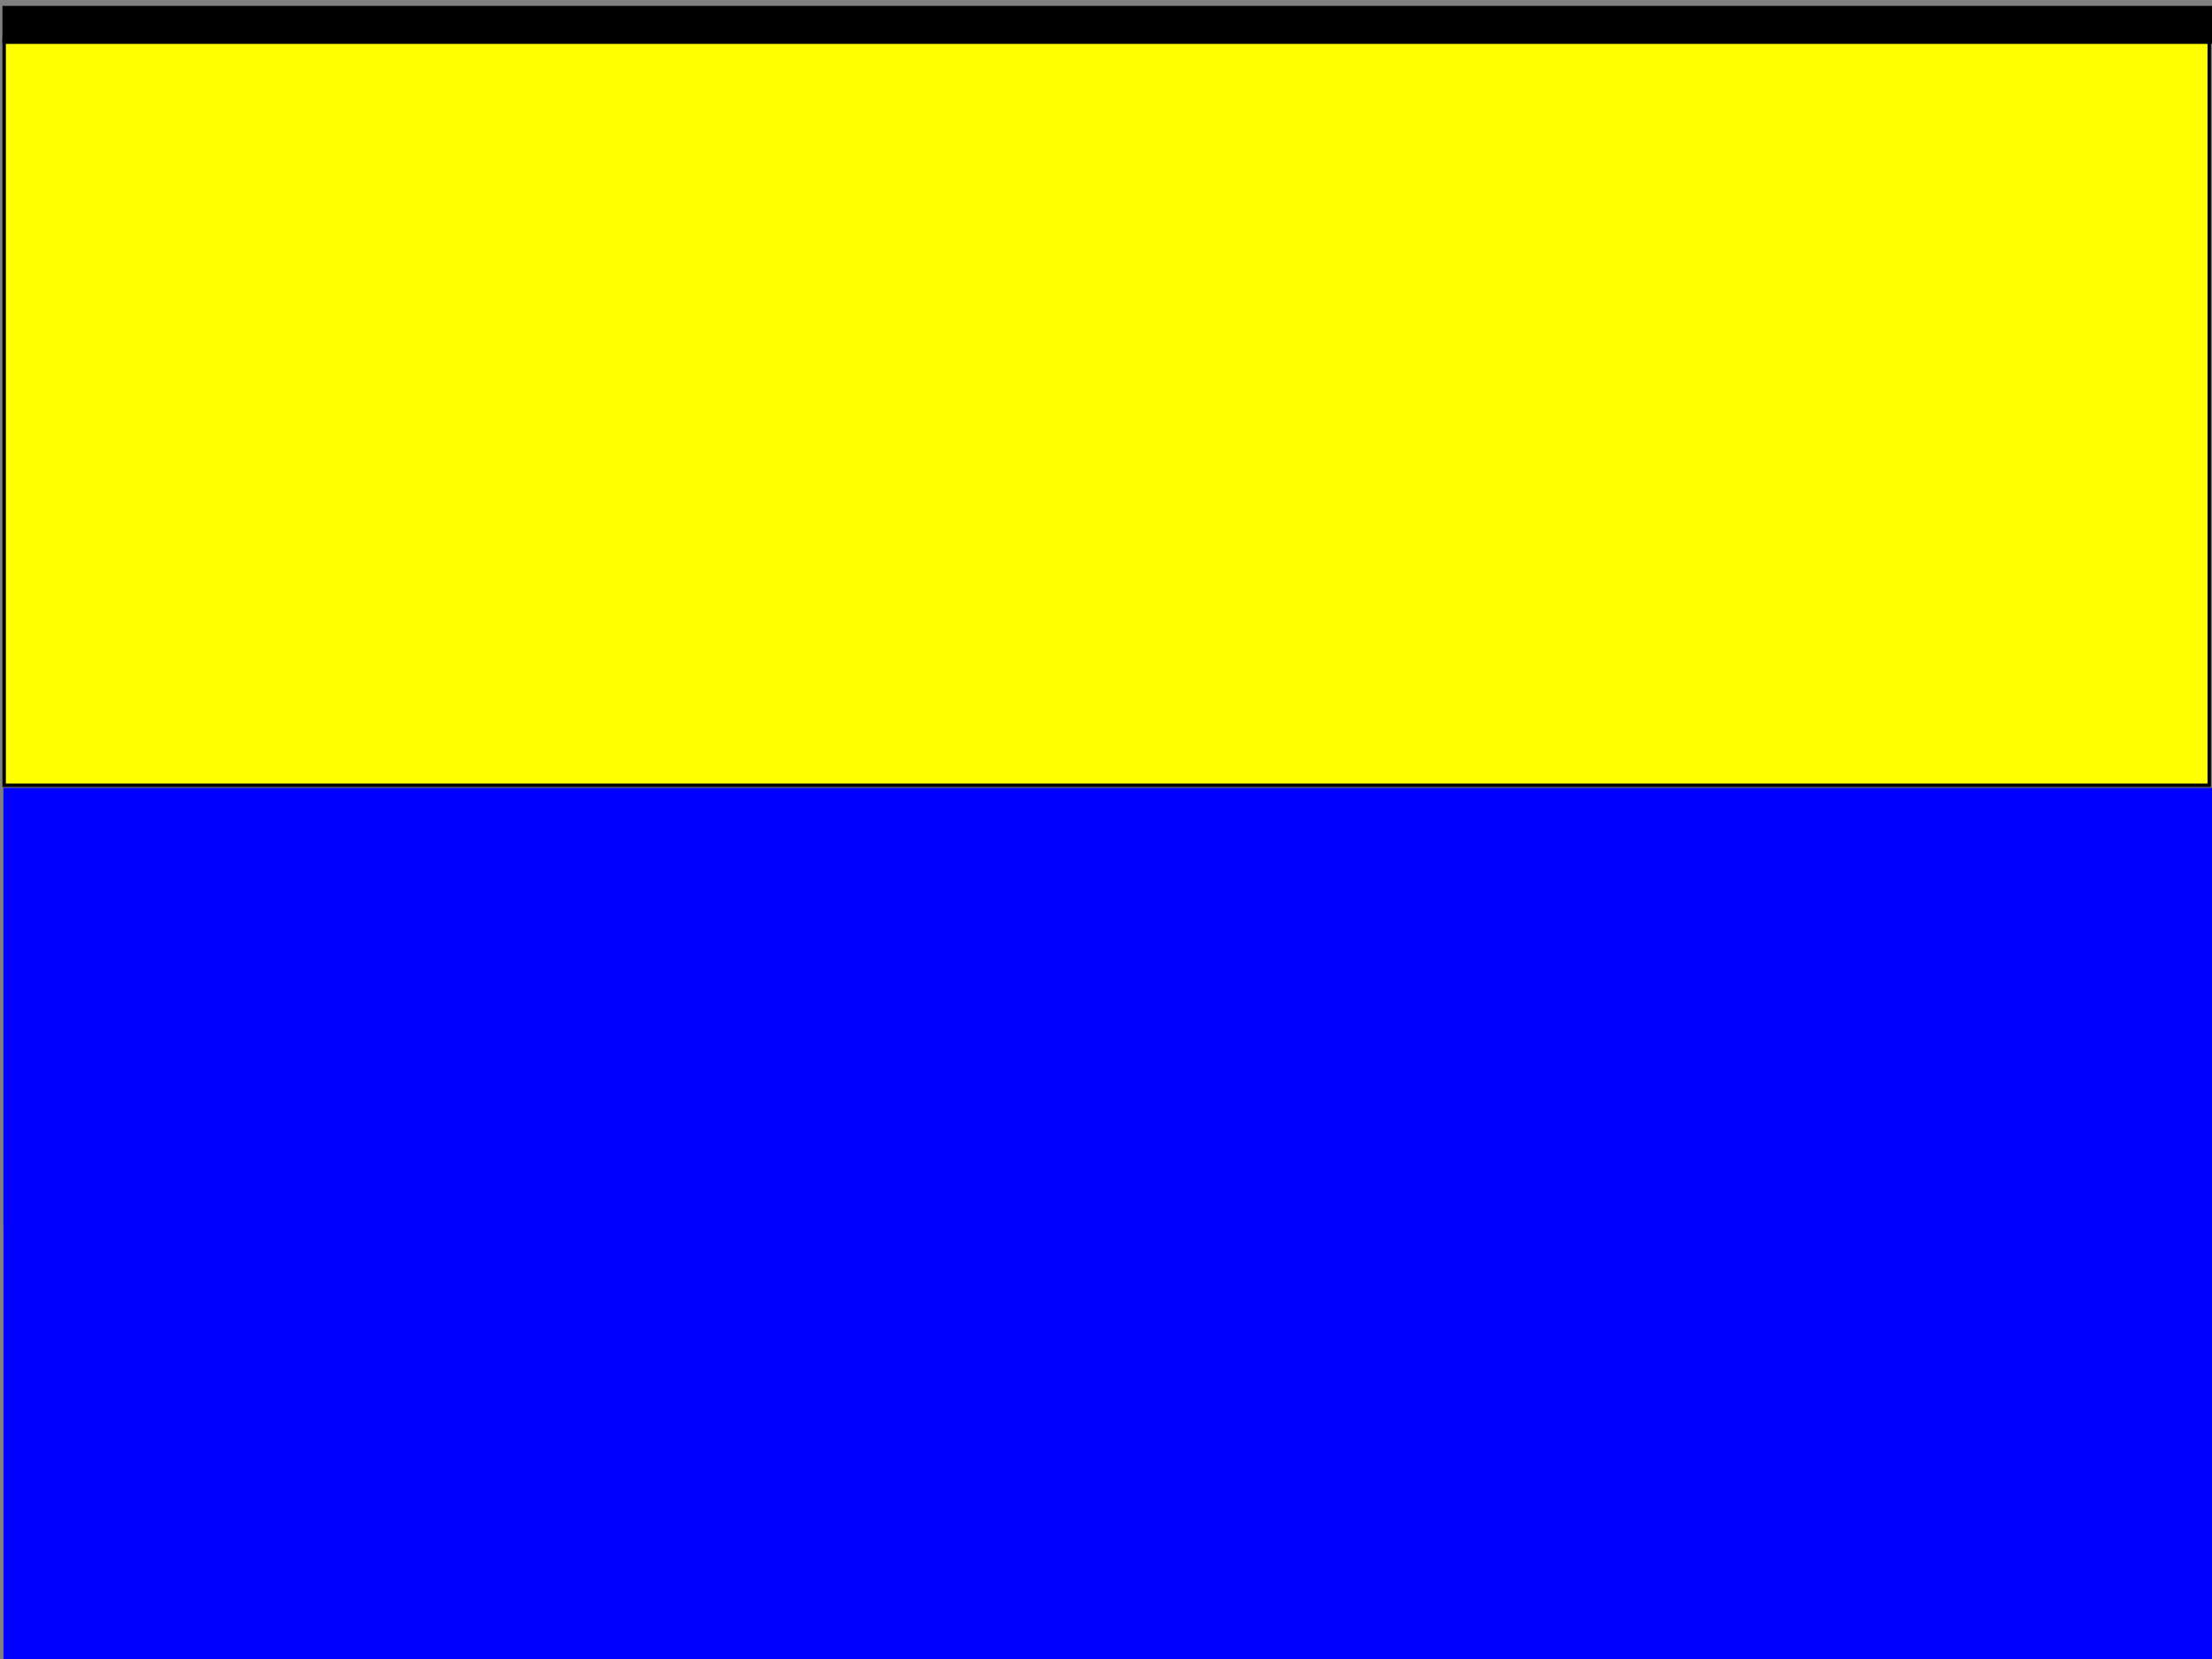 <?xml version="1.0"?>
<svg width="640" height="480" xmlns="http://www.w3.org/2000/svg" xmlns:svg="http://www.w3.org/2000/svg">
 <rect width="100%" height="100%" fill="#808080" stroke="none"/>
 <g class="layer">
  <title>Layer 1</title>
  <g fill-rule="evenodd" id="svg_1" stroke-width="1pt">
   <path d="m1,228l639,0l0,253l-639,0l0,-253z" fill="#0000ff" id="svg_2"/>
   <path d="m1,228l639,0l0,126.5l-639,0l0,-126.5z" fill="#0000ff" id="svg_3"/>
  </g>
  <rect fill="#ffff00" height="216" id="svg_4" stroke="#000000" transform="matrix(1 0 0 1 0 0)" width="638" x="1.2" y="11.2"/>
  <rect fill="#000000" height="10" id="svg_5" stroke="#000000" width="639" x="1.2" y="2.2"/>
 </g>
</svg>